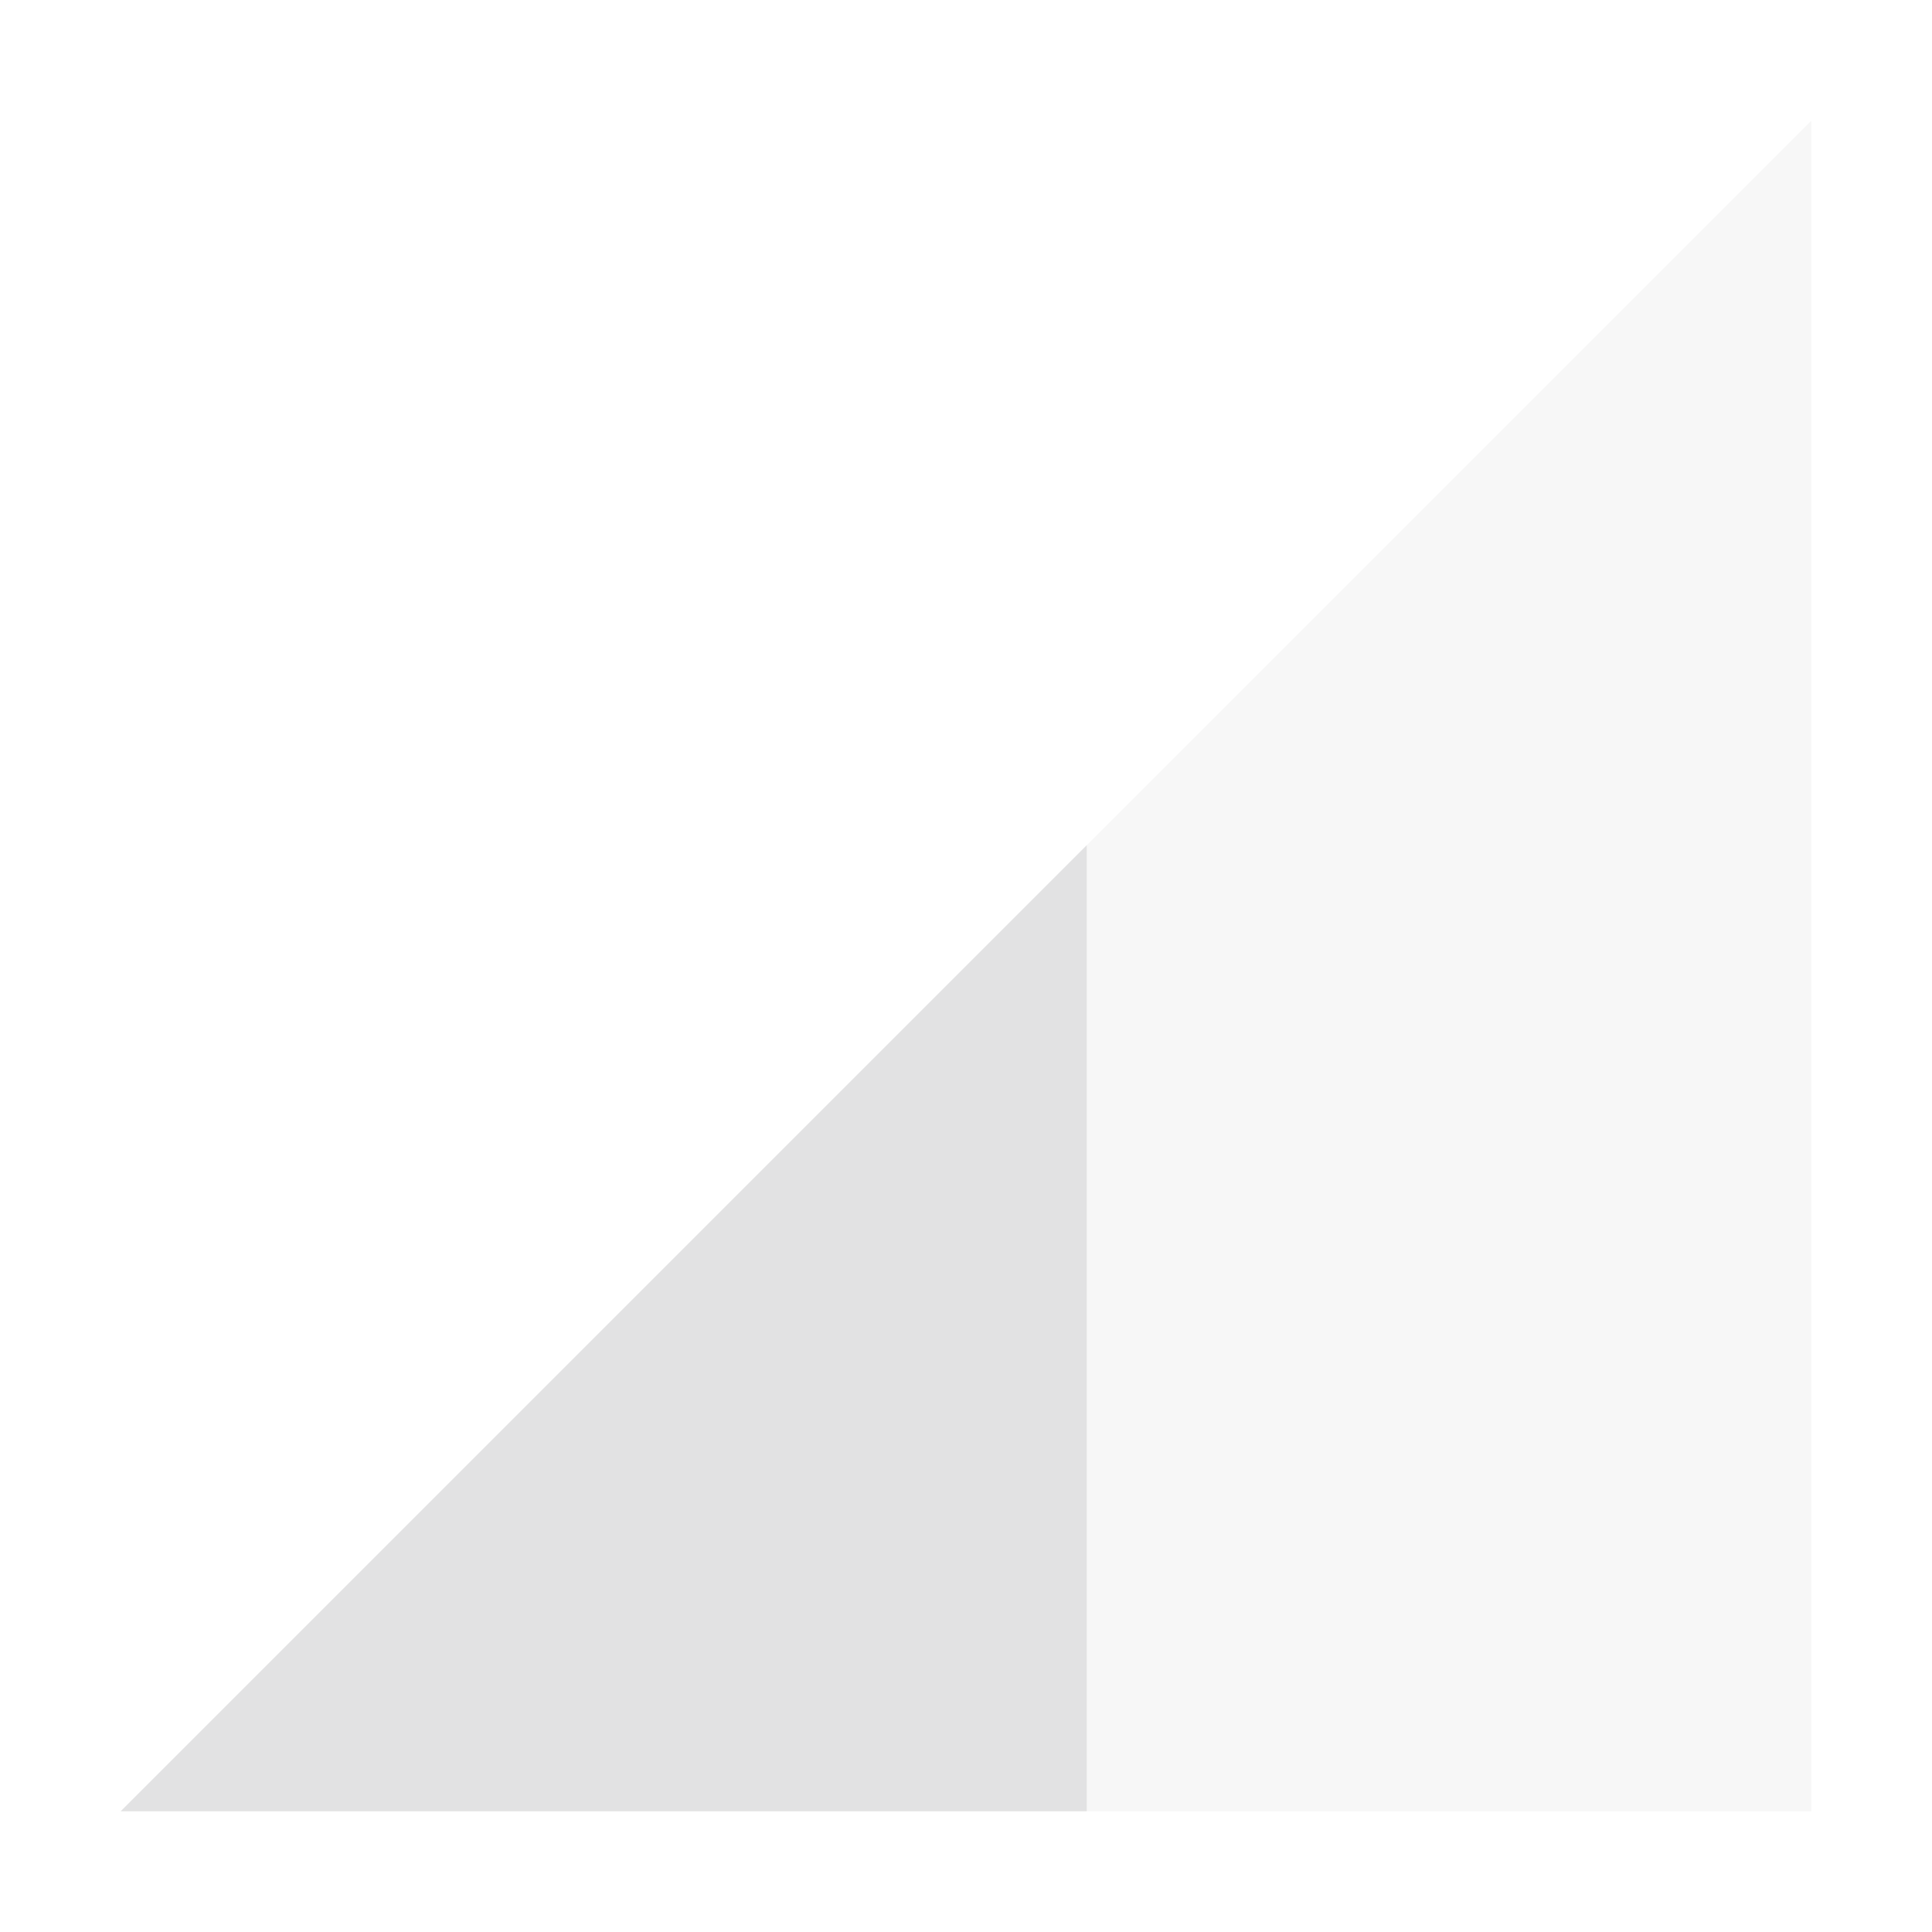 <svg xmlns="http://www.w3.org/2000/svg" width="16" height="16" version="1.1">
 <path style="opacity:0.3;fill:#e2e2e3" d="M 1,15 15,1 V 15 Z"/>
 <path style="fill:#e2e2e3" d="M 9,7 1,15 H 9 Z"/>
</svg>
